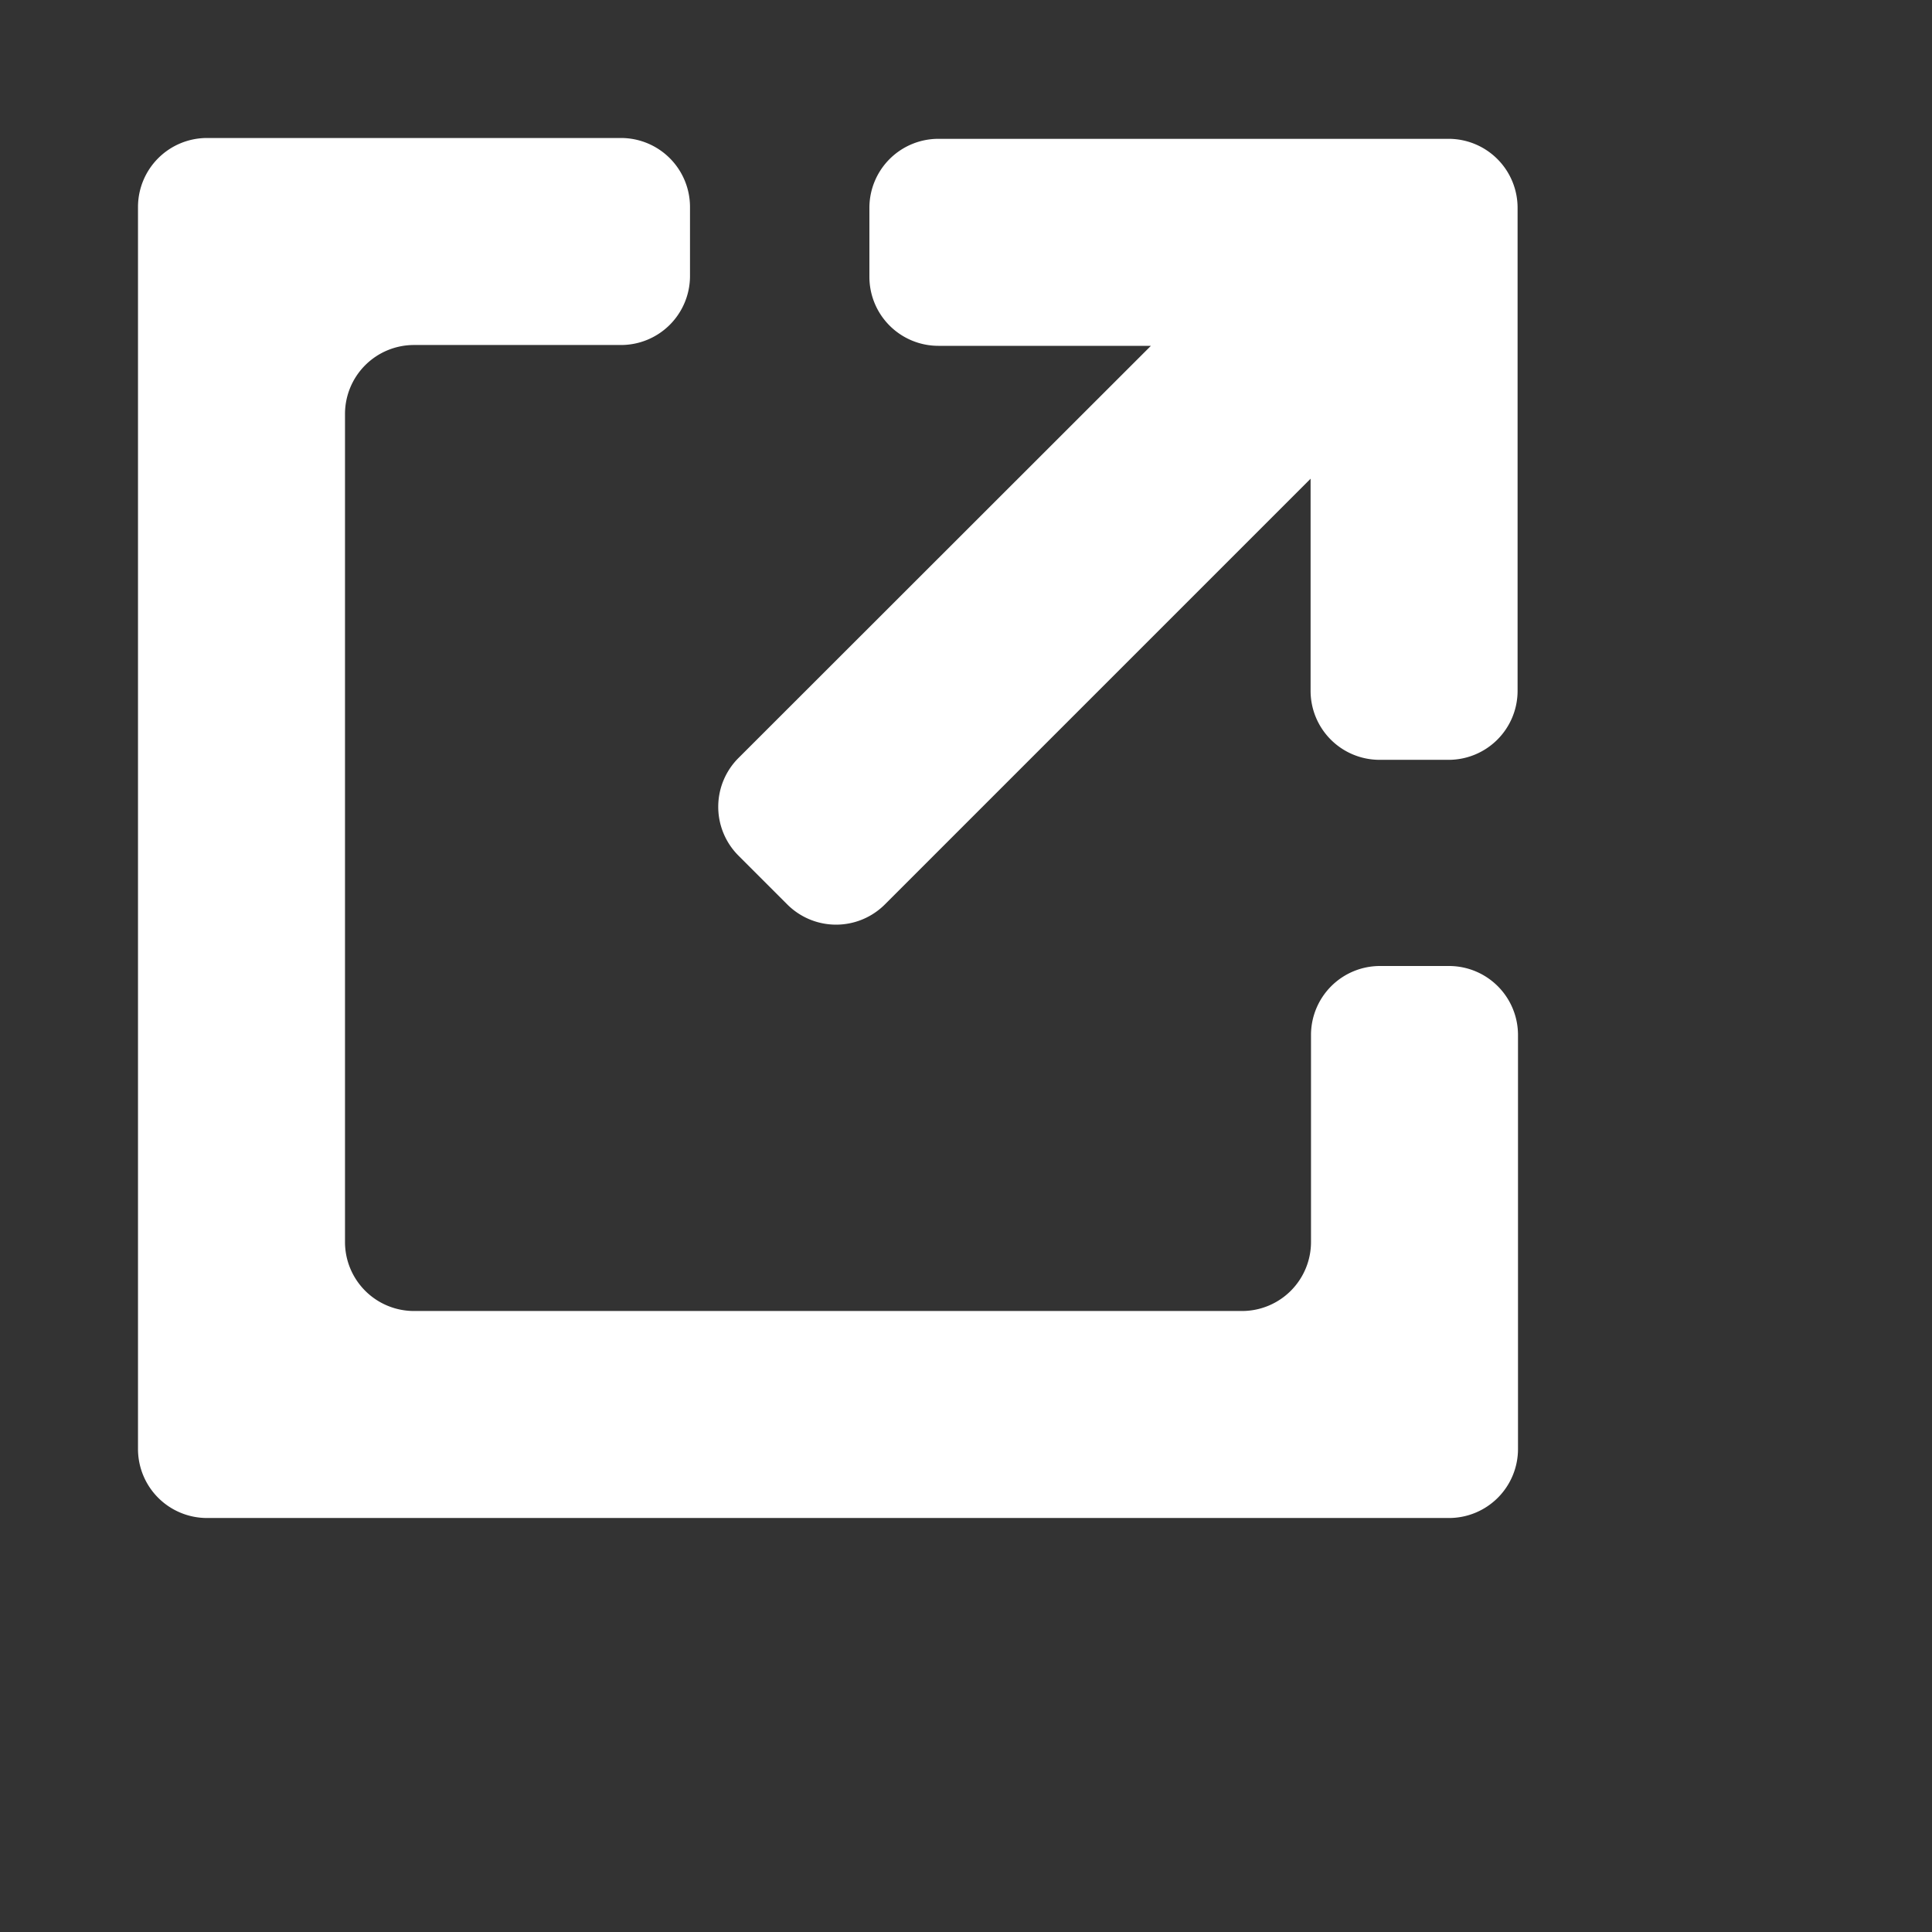 <svg height="14" id="icon-newtab" viewbox="-1 -1 14 14" width="14" x="28" xmlns="http://www.w3.org/2000/svg" y="542">
 <rect width="100%" height="100%" fill="#333333" stroke="none"/>
 <path d="M9.498 3.468L6.412 6.554a.5.5 0 01-.707 0L5.351 6.2a.5.5 0 010-.707L8.34 2.506H6.8a.5.5 0 01-.5-.5v-.5a.5.5 0 01.5-.5h3.697a.5.5 0 01.5.5v3.5a.5.5 0 01-.5.5h-.5a.5.5 0 01-.5-.5V3.468zM11 7.5v3a.5.5 0 01-.5.5h-9a.5.5 0 01-.5-.5v-9a.5.5 0 01.5-.5h3a.5.5 0 01.5.5V2a.5.5 0 01-.5.5H3a.5.5 0 00-.5.5v6a.5.5 0 00.5.5h6a.5.5 0 00.5-.5V7.5A.5.5 0 0110 7h.5a.5.5 0 01.5.5z" fill="#FFF" fill-rule="evenodd">
 </path>
</svg>
